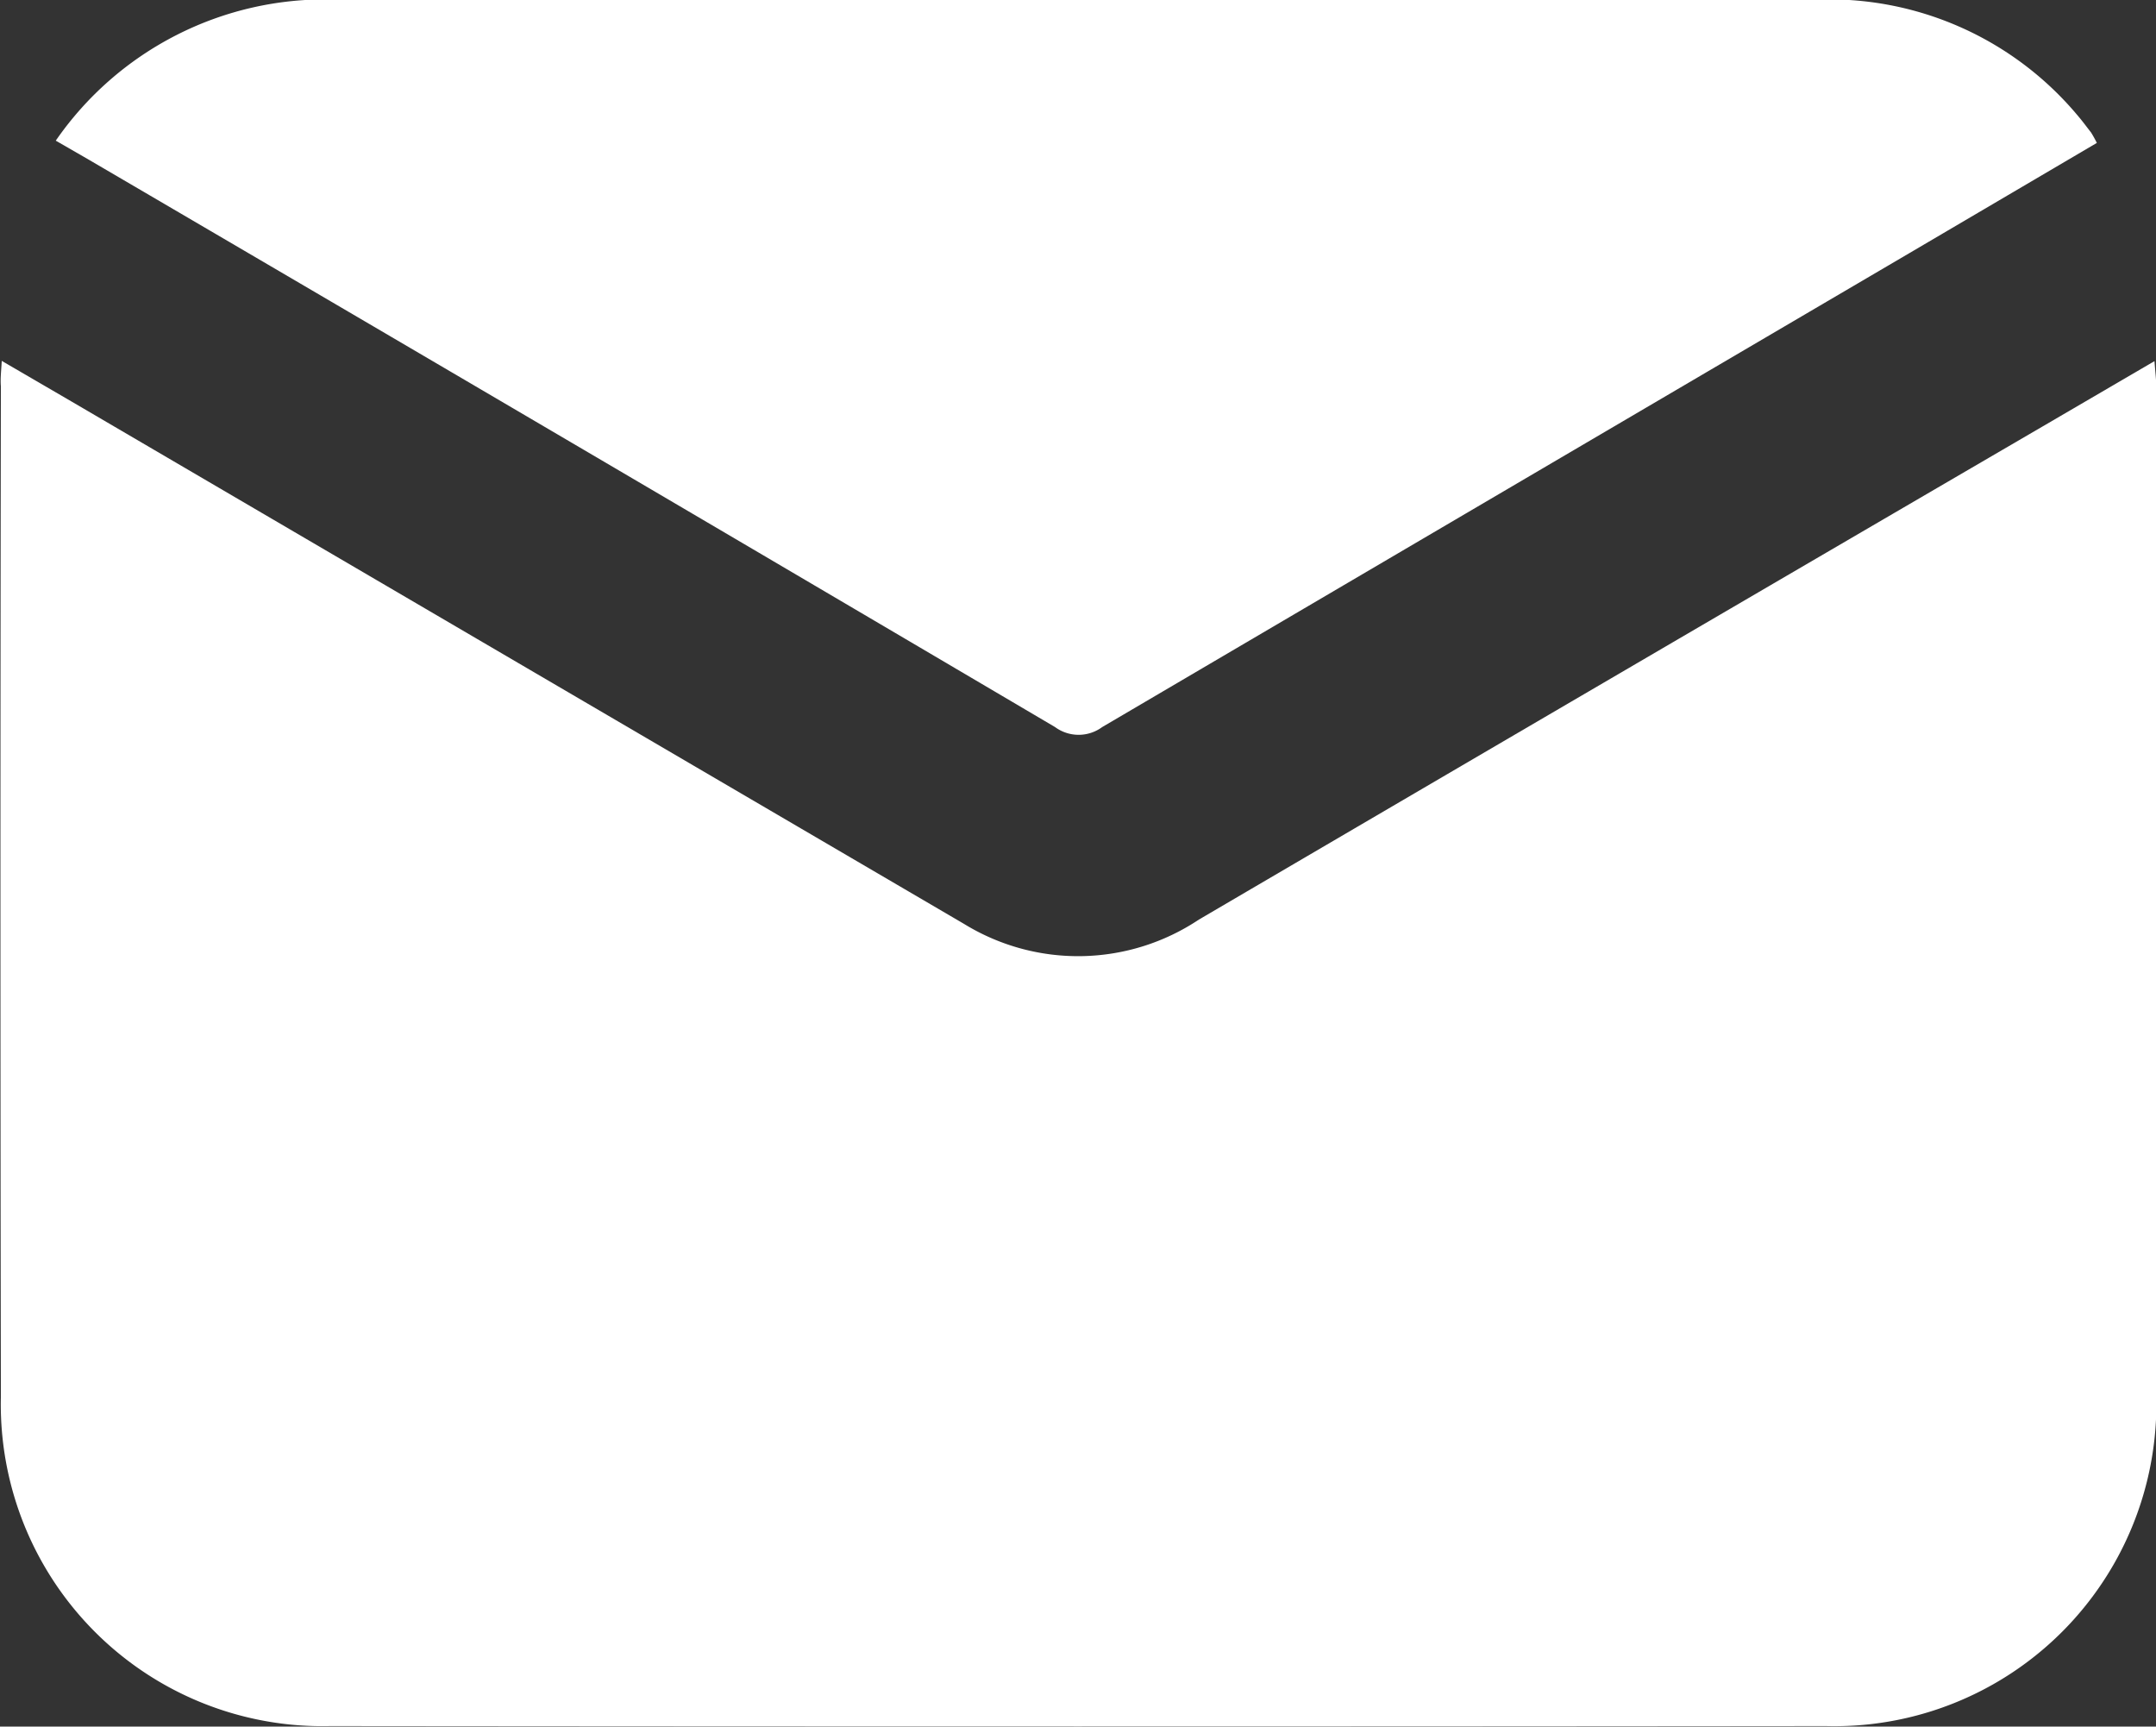 <svg xmlns="http://www.w3.org/2000/svg" width="17.127" height="13.712" viewBox="0 0 17.127 13.712">
  <rect x="0" y="0" width="17.127" height="13.712" fill="#333333" stroke="none"/>
  <g id="Group_1428" data-name="Group 1428" transform="translate(-433.653 -247)">
    <path id="Path_759" data-name="Path 759" d="M-1112.64,241.42l.553.322q3.547,2.076,7.094,4.151a1.73,1.73,0,0,0,1.863-.036q3.346-1.96,6.7-3.915l.891-.52c.006.084.014.146.014.207q0,4,0,8.006a2.558,2.558,0,0,1-2.625,2.627q-5.941.006-11.881,0a2.555,2.555,0,0,1-2.616-2.614q-.007-4.013,0-8.026C-1112.652,241.564-1112.645,241.507-1112.64,241.42Z" transform="translate(1546.307 8.446)" fill="#fff"/>
    <path id="Path_760" data-name="Path 760" d="M-1111.55,235.4a2.6,2.6,0,0,1,2.2-1.121q2.93,0,5.86,0,2.98,0,5.96,0a2.573,2.573,0,0,1,2.048.929c.035.041.066.084.1.127a.928.928,0,0,1,.046.083l-1.487.874q-3.208,1.882-6.414,3.765a.316.316,0,0,1-.375,0q-3.834-2.259-7.676-4.506Z" transform="translate(1545.646 12.717)" fill="#fff"/>
  </g>
</svg>
